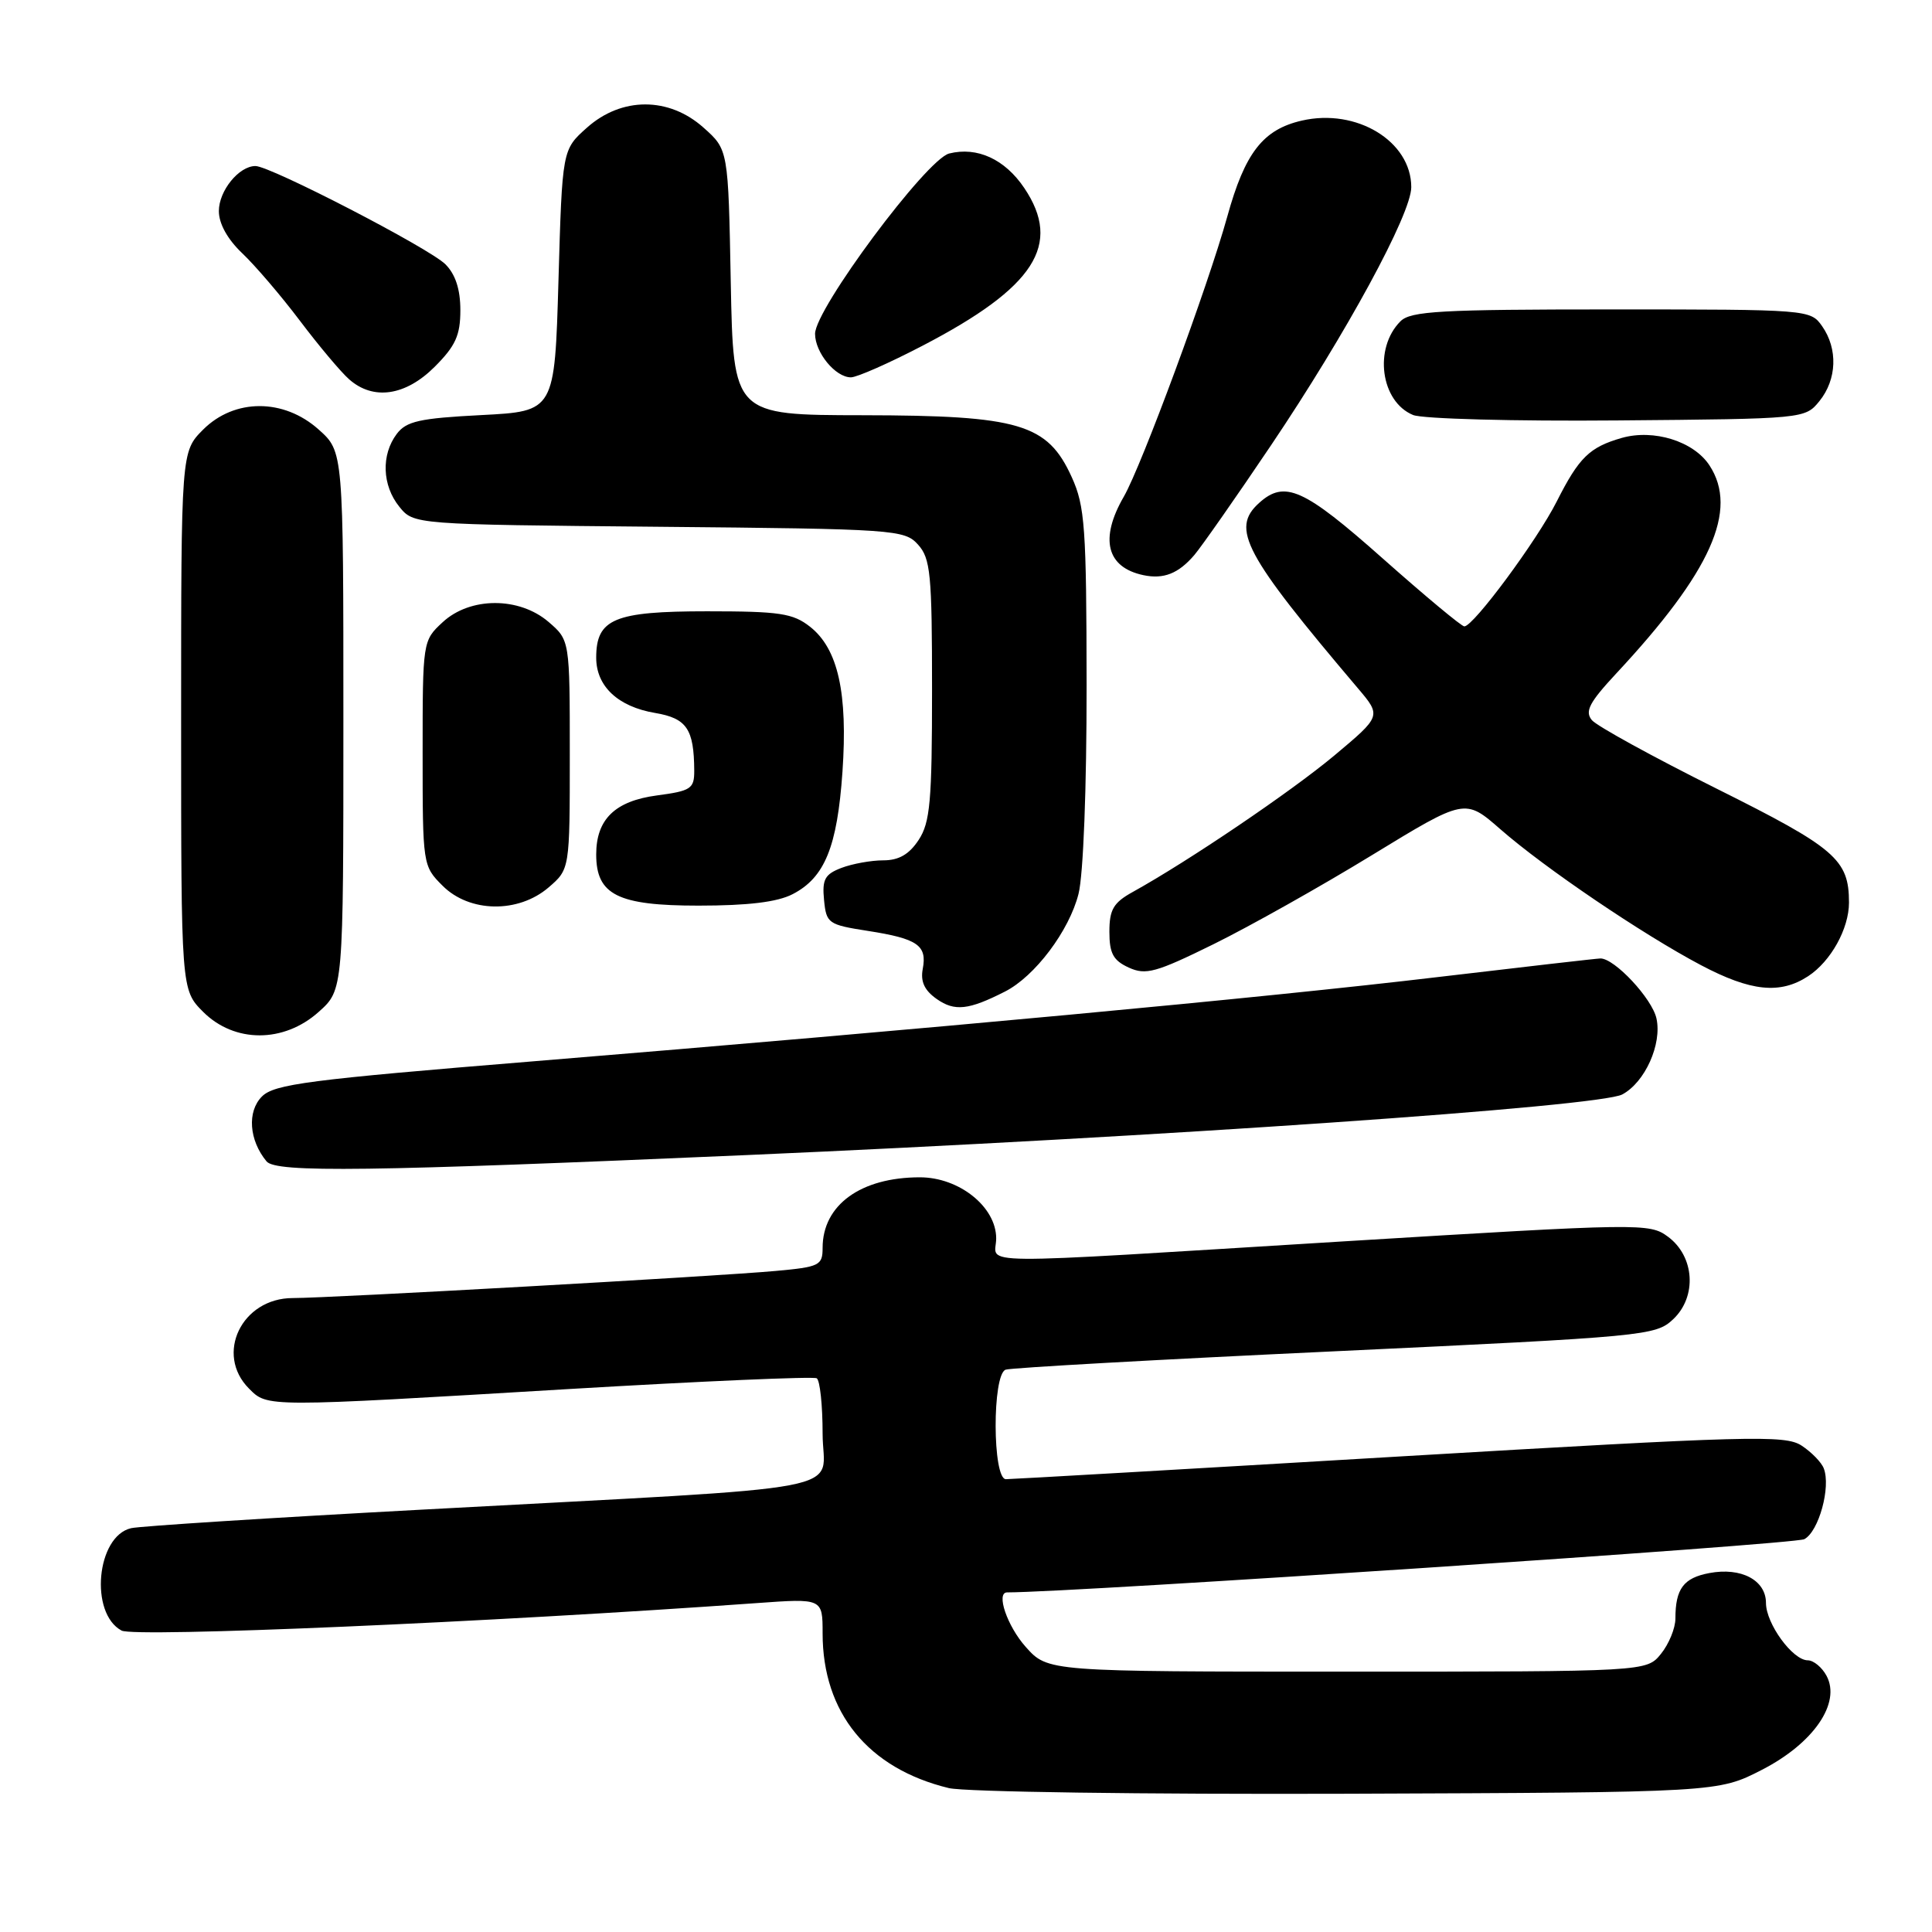<?xml version="1.0" encoding="UTF-8" standalone="no"?>
<!DOCTYPE svg PUBLIC "-//W3C//DTD SVG 1.1//EN" "http://www.w3.org/Graphics/SVG/1.1/DTD/svg11.dtd" >
<svg xmlns="http://www.w3.org/2000/svg" xmlns:xlink="http://www.w3.org/1999/xlink" version="1.1" viewBox="0 0 256 256">
 <g >
 <path fill="currentColor"
d=" M 233.48 234.50 C 240.31 230.99 243.96 225.67 242.03 222.06 C 241.43 220.93 240.30 220.00 239.54 220.00 C 237.54 220.00 234.00 215.14 234.00 212.40 C 234.00 209.38 230.71 207.64 226.49 208.44 C 223.08 209.08 222.00 210.52 222.00 214.47 C 222.00 215.74 221.14 217.84 220.09 219.14 C 218.18 221.50 218.18 221.50 178.51 221.50 C 138.84 221.50 138.84 221.50 135.92 218.23 C 133.46 215.48 131.93 211.00 133.45 211.00 C 142.32 211.00 237.82 204.63 239.08 203.95 C 241.00 202.93 242.62 197.05 241.66 194.57 C 241.36 193.77 240.03 192.41 238.72 191.55 C 236.54 190.12 231.92 190.25 185.46 192.99 C 157.48 194.65 134.00 196.00 133.29 196.00 C 131.50 196.00 131.46 182.13 133.25 181.49 C 133.94 181.24 153.58 180.14 176.91 179.05 C 218.13 177.11 219.38 176.99 221.70 174.81 C 224.89 171.81 224.55 166.47 221.00 163.86 C 218.57 162.06 217.43 162.08 178.00 164.49 C 127.13 167.61 132.00 167.65 132.00 164.09 C 132.00 159.92 127.10 156.00 121.89 156.00 C 114.05 156.00 109.00 159.67 109.00 165.35 C 109.00 167.68 108.59 167.88 102.75 168.41 C 94.86 169.13 43.76 172.00 38.79 172.00 C 32.03 172.00 28.44 179.44 33.00 184.00 C 35.47 186.47 34.99 186.47 75.47 184.05 C 93.05 183.01 107.78 182.37 108.22 182.63 C 108.65 182.90 109.00 186.20 109.00 189.97 C 109.00 197.97 114.92 196.84 56.00 200.03 C 35.92 201.11 18.54 202.22 17.38 202.49 C 12.78 203.54 11.83 213.77 16.11 216.06 C 17.86 216.99 64.91 214.96 100.25 212.42 C 109.00 211.79 109.00 211.79 109.00 216.43 C 109.00 226.94 115.03 234.34 125.72 236.93 C 127.80 237.44 151.55 237.77 178.57 237.68 C 227.65 237.50 227.65 237.50 233.48 234.50 Z  M 99.00 153.05 C 153.98 150.65 211.93 146.64 214.96 145.02 C 217.97 143.41 220.24 138.36 219.49 134.95 C 218.91 132.31 213.95 127.00 212.07 127.00 C 211.64 127.00 201.89 128.12 190.40 129.48 C 167.46 132.21 123.06 136.34 70.54 140.64 C 40.91 143.06 36.35 143.65 34.71 145.29 C 32.72 147.28 33.00 151.09 35.32 153.89 C 36.57 155.40 48.78 155.24 99.00 153.05 Z  M 42.23 134.08 C 45.50 131.16 45.50 131.16 45.50 95.50 C 45.50 59.84 45.50 59.84 42.23 56.92 C 37.60 52.77 31.07 52.78 26.92 56.92 C 24.00 59.85 24.00 59.85 24.00 95.50 C 24.00 131.15 24.00 131.15 26.92 134.08 C 31.07 138.22 37.60 138.23 42.23 134.08 Z  M 133.16 131.39 C 137.13 129.38 141.68 123.33 142.91 118.44 C 143.55 115.92 143.99 104.37 143.98 90.81 C 143.96 69.89 143.76 67.06 142.01 63.22 C 138.80 56.15 135.09 55.05 114.33 55.02 C 97.17 55.00 97.17 55.00 96.83 37.42 C 96.50 19.83 96.50 19.83 93.23 16.92 C 88.64 12.81 82.37 12.81 77.77 16.92 C 74.50 19.83 74.50 19.83 74.00 37.17 C 73.50 54.50 73.50 54.50 63.79 55.00 C 55.60 55.42 53.84 55.81 52.57 57.50 C 50.49 60.26 50.63 64.32 52.91 67.14 C 54.82 69.50 54.82 69.50 87.30 69.80 C 118.61 70.09 119.85 70.18 121.64 72.16 C 123.30 73.99 123.50 76.05 123.50 91.40 C 123.50 106.17 123.25 108.97 121.73 111.29 C 120.47 113.21 119.10 114.00 117.04 114.00 C 115.44 114.00 112.95 114.45 111.50 115.00 C 109.30 115.84 108.92 116.52 109.19 119.25 C 109.49 122.35 109.73 122.53 115.00 123.35 C 121.60 124.38 122.86 125.26 122.27 128.38 C 121.95 130.06 122.49 131.23 124.13 132.38 C 126.50 134.04 128.35 133.84 133.16 131.39 Z  M 239.59 129.35 C 242.60 127.38 245.00 123.05 245.00 119.60 C 245.00 113.88 243.22 112.36 227.42 104.48 C 219.00 100.28 211.58 96.20 210.93 95.42 C 209.97 94.26 210.59 93.08 214.16 89.24 C 226.72 75.77 230.39 67.58 226.51 61.66 C 224.42 58.47 219.13 56.82 214.88 58.03 C 210.61 59.26 209.23 60.61 206.28 66.44 C 203.67 71.61 195.24 83.00 194.03 83.00 C 193.66 83.00 188.80 78.95 183.22 74.00 C 172.75 64.71 170.23 63.58 166.83 66.65 C 163.06 70.06 164.84 73.40 179.92 91.19 C 183.05 94.88 183.05 94.88 176.78 100.13 C 171.00 104.95 157.48 114.10 150.08 118.20 C 147.53 119.61 147.00 120.53 147.00 123.47 C 147.00 126.33 147.51 127.27 149.57 128.21 C 151.82 129.24 153.17 128.87 160.82 125.10 C 165.59 122.75 175.04 117.44 181.81 113.30 C 194.12 105.78 194.12 105.78 198.81 109.88 C 204.67 115.01 217.63 123.79 225.39 127.89 C 232.00 131.38 235.88 131.78 239.59 129.35 Z  M 72.69 117.59 C 75.50 115.17 75.50 115.17 75.50 100.00 C 75.50 84.83 75.50 84.83 72.69 82.41 C 68.79 79.06 62.29 79.07 58.65 82.45 C 56.01 84.89 56.00 84.98 56.00 99.82 C 56.00 114.59 56.02 114.75 58.64 117.36 C 62.21 120.94 68.67 121.04 72.69 117.59 Z  M 105.03 118.48 C 109.28 116.29 110.94 112.22 111.63 102.28 C 112.35 91.83 111.05 85.97 107.34 83.05 C 105.07 81.26 103.31 81.00 93.69 81.00 C 81.38 81.00 79.00 82.00 79.00 87.15 C 79.00 90.93 81.88 93.64 86.80 94.47 C 91.00 95.18 91.96 96.59 91.99 102.12 C 92.00 104.51 91.56 104.80 87.04 105.40 C 81.49 106.14 79.00 108.56 79.00 113.22 C 79.00 118.57 81.85 120.00 92.55 120.00 C 99.13 120.00 103.01 119.53 105.03 118.48 Z  M 158.25 73.55 C 159.21 72.42 163.79 65.88 168.42 59.00 C 178.38 44.21 187.00 28.35 187.00 24.80 C 187.00 18.72 179.75 14.31 172.50 15.98 C 167.35 17.16 164.96 20.24 162.62 28.70 C 160.07 37.90 151.27 61.72 148.91 65.81 C 145.68 71.40 146.62 75.18 151.50 76.21 C 154.19 76.78 156.15 76.00 158.25 73.55 Z  M 241.09 53.14 C 243.40 50.28 243.55 46.23 241.44 43.22 C 239.90 41.02 239.63 41.00 213.51 41.00 C 190.88 41.00 186.92 41.22 185.57 42.57 C 181.99 46.15 182.94 53.22 187.24 54.99 C 188.48 55.50 200.66 55.83 214.34 55.71 C 239.12 55.50 239.18 55.49 241.09 53.14 Z  M 57.60 48.60 C 60.36 45.84 61.00 44.43 61.00 41.10 C 61.00 38.34 60.35 36.35 59.02 35.02 C 56.89 32.89 35.83 22.00 33.85 22.00 C 31.66 22.00 29.00 25.28 29.00 27.97 C 29.00 29.64 30.15 31.71 32.10 33.56 C 33.81 35.18 37.25 39.20 39.74 42.50 C 42.23 45.80 45.16 49.29 46.25 50.25 C 49.45 53.09 53.73 52.47 57.60 48.60 Z  M 122.26 45.80 C 137.12 38.07 140.77 32.41 135.72 24.91 C 133.15 21.09 129.48 19.41 125.77 20.34 C 122.77 21.10 108.00 40.95 108.00 44.23 C 108.00 46.72 110.70 50.00 112.75 50.00 C 113.55 50.00 117.83 48.11 122.26 45.80 Z "/>
</g>
</svg>